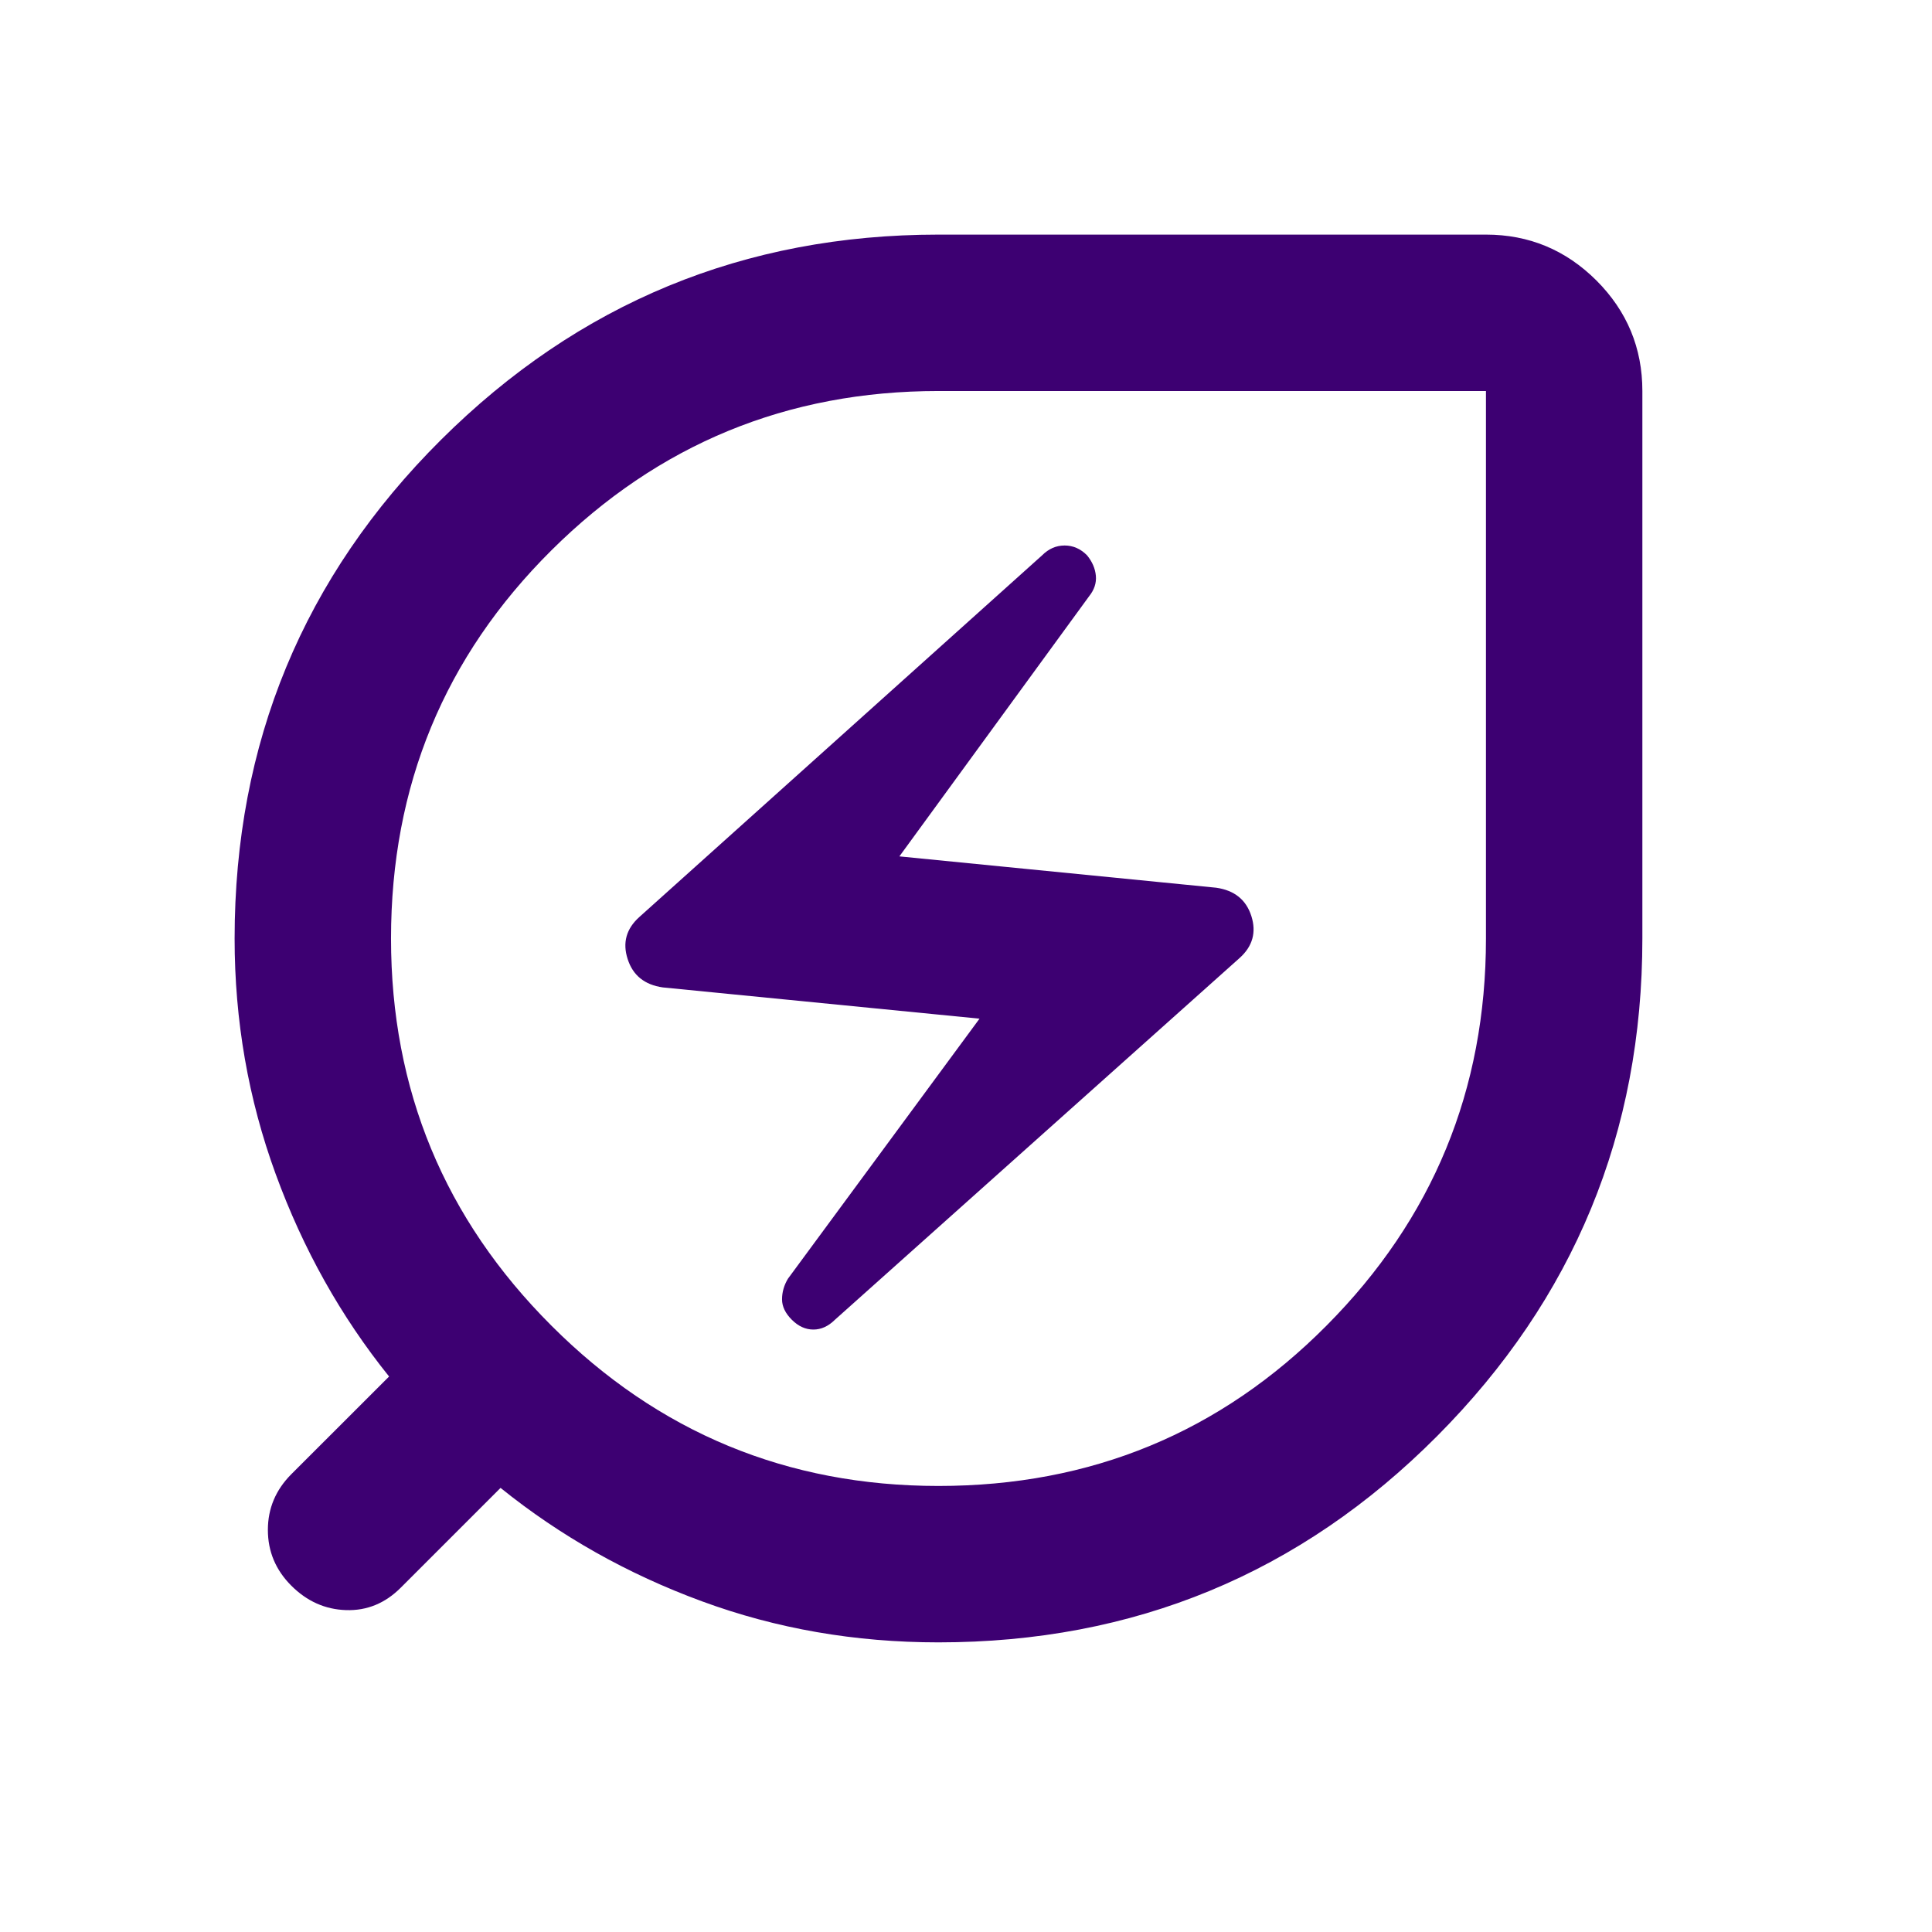 <svg width="23" height="23" viewBox="0 0 23 23" fill="none" xmlns="http://www.w3.org/2000/svg">
<path d="M11.172 19.552C10.179 19.552 9.241 19.389 8.356 19.063C7.472 18.738 6.672 18.288 5.959 17.713L4.771 18.901C4.585 19.087 4.368 19.176 4.12 19.168C3.871 19.16 3.654 19.063 3.468 18.877C3.282 18.691 3.189 18.47 3.189 18.213C3.189 17.958 3.282 17.737 3.468 17.55L4.632 16.387C4.058 15.673 3.608 14.87 3.282 13.977C2.956 13.085 2.793 12.15 2.793 11.173C2.793 8.845 3.612 6.867 5.249 5.237C6.886 3.608 8.86 2.793 11.172 2.793H17.69C18.202 2.793 18.64 2.975 19.006 3.34C19.37 3.705 19.552 4.143 19.552 4.655V11.173C19.552 13.485 18.737 15.46 17.108 17.097C15.479 18.734 13.5 19.552 11.172 19.552ZM11.172 17.69C12.988 17.69 14.528 17.054 15.792 15.781C17.057 14.509 17.69 12.973 17.69 11.173V4.655H11.172C9.372 4.655 7.836 5.288 6.564 6.552C5.291 7.817 4.655 9.357 4.655 11.173C4.655 12.973 5.291 14.509 6.564 15.781C7.836 17.054 9.372 17.69 11.172 17.69ZM9.939 15.712L14.757 11.405C14.912 11.266 14.959 11.099 14.897 10.905C14.835 10.711 14.695 10.599 14.478 10.568L10.707 10.195L12.965 7.099C13.027 7.022 13.054 6.94 13.046 6.854C13.038 6.769 13.004 6.688 12.941 6.611C12.864 6.533 12.775 6.494 12.674 6.494C12.573 6.494 12.484 6.533 12.406 6.611L7.611 10.917C7.456 11.056 7.409 11.223 7.472 11.417C7.534 11.611 7.673 11.724 7.891 11.755L11.661 12.127L9.38 15.223C9.334 15.3 9.31 15.382 9.31 15.468C9.31 15.553 9.349 15.634 9.427 15.712C9.504 15.789 9.59 15.828 9.683 15.828C9.776 15.828 9.861 15.789 9.939 15.712Z" fill="#3D0072"/>
</svg>
